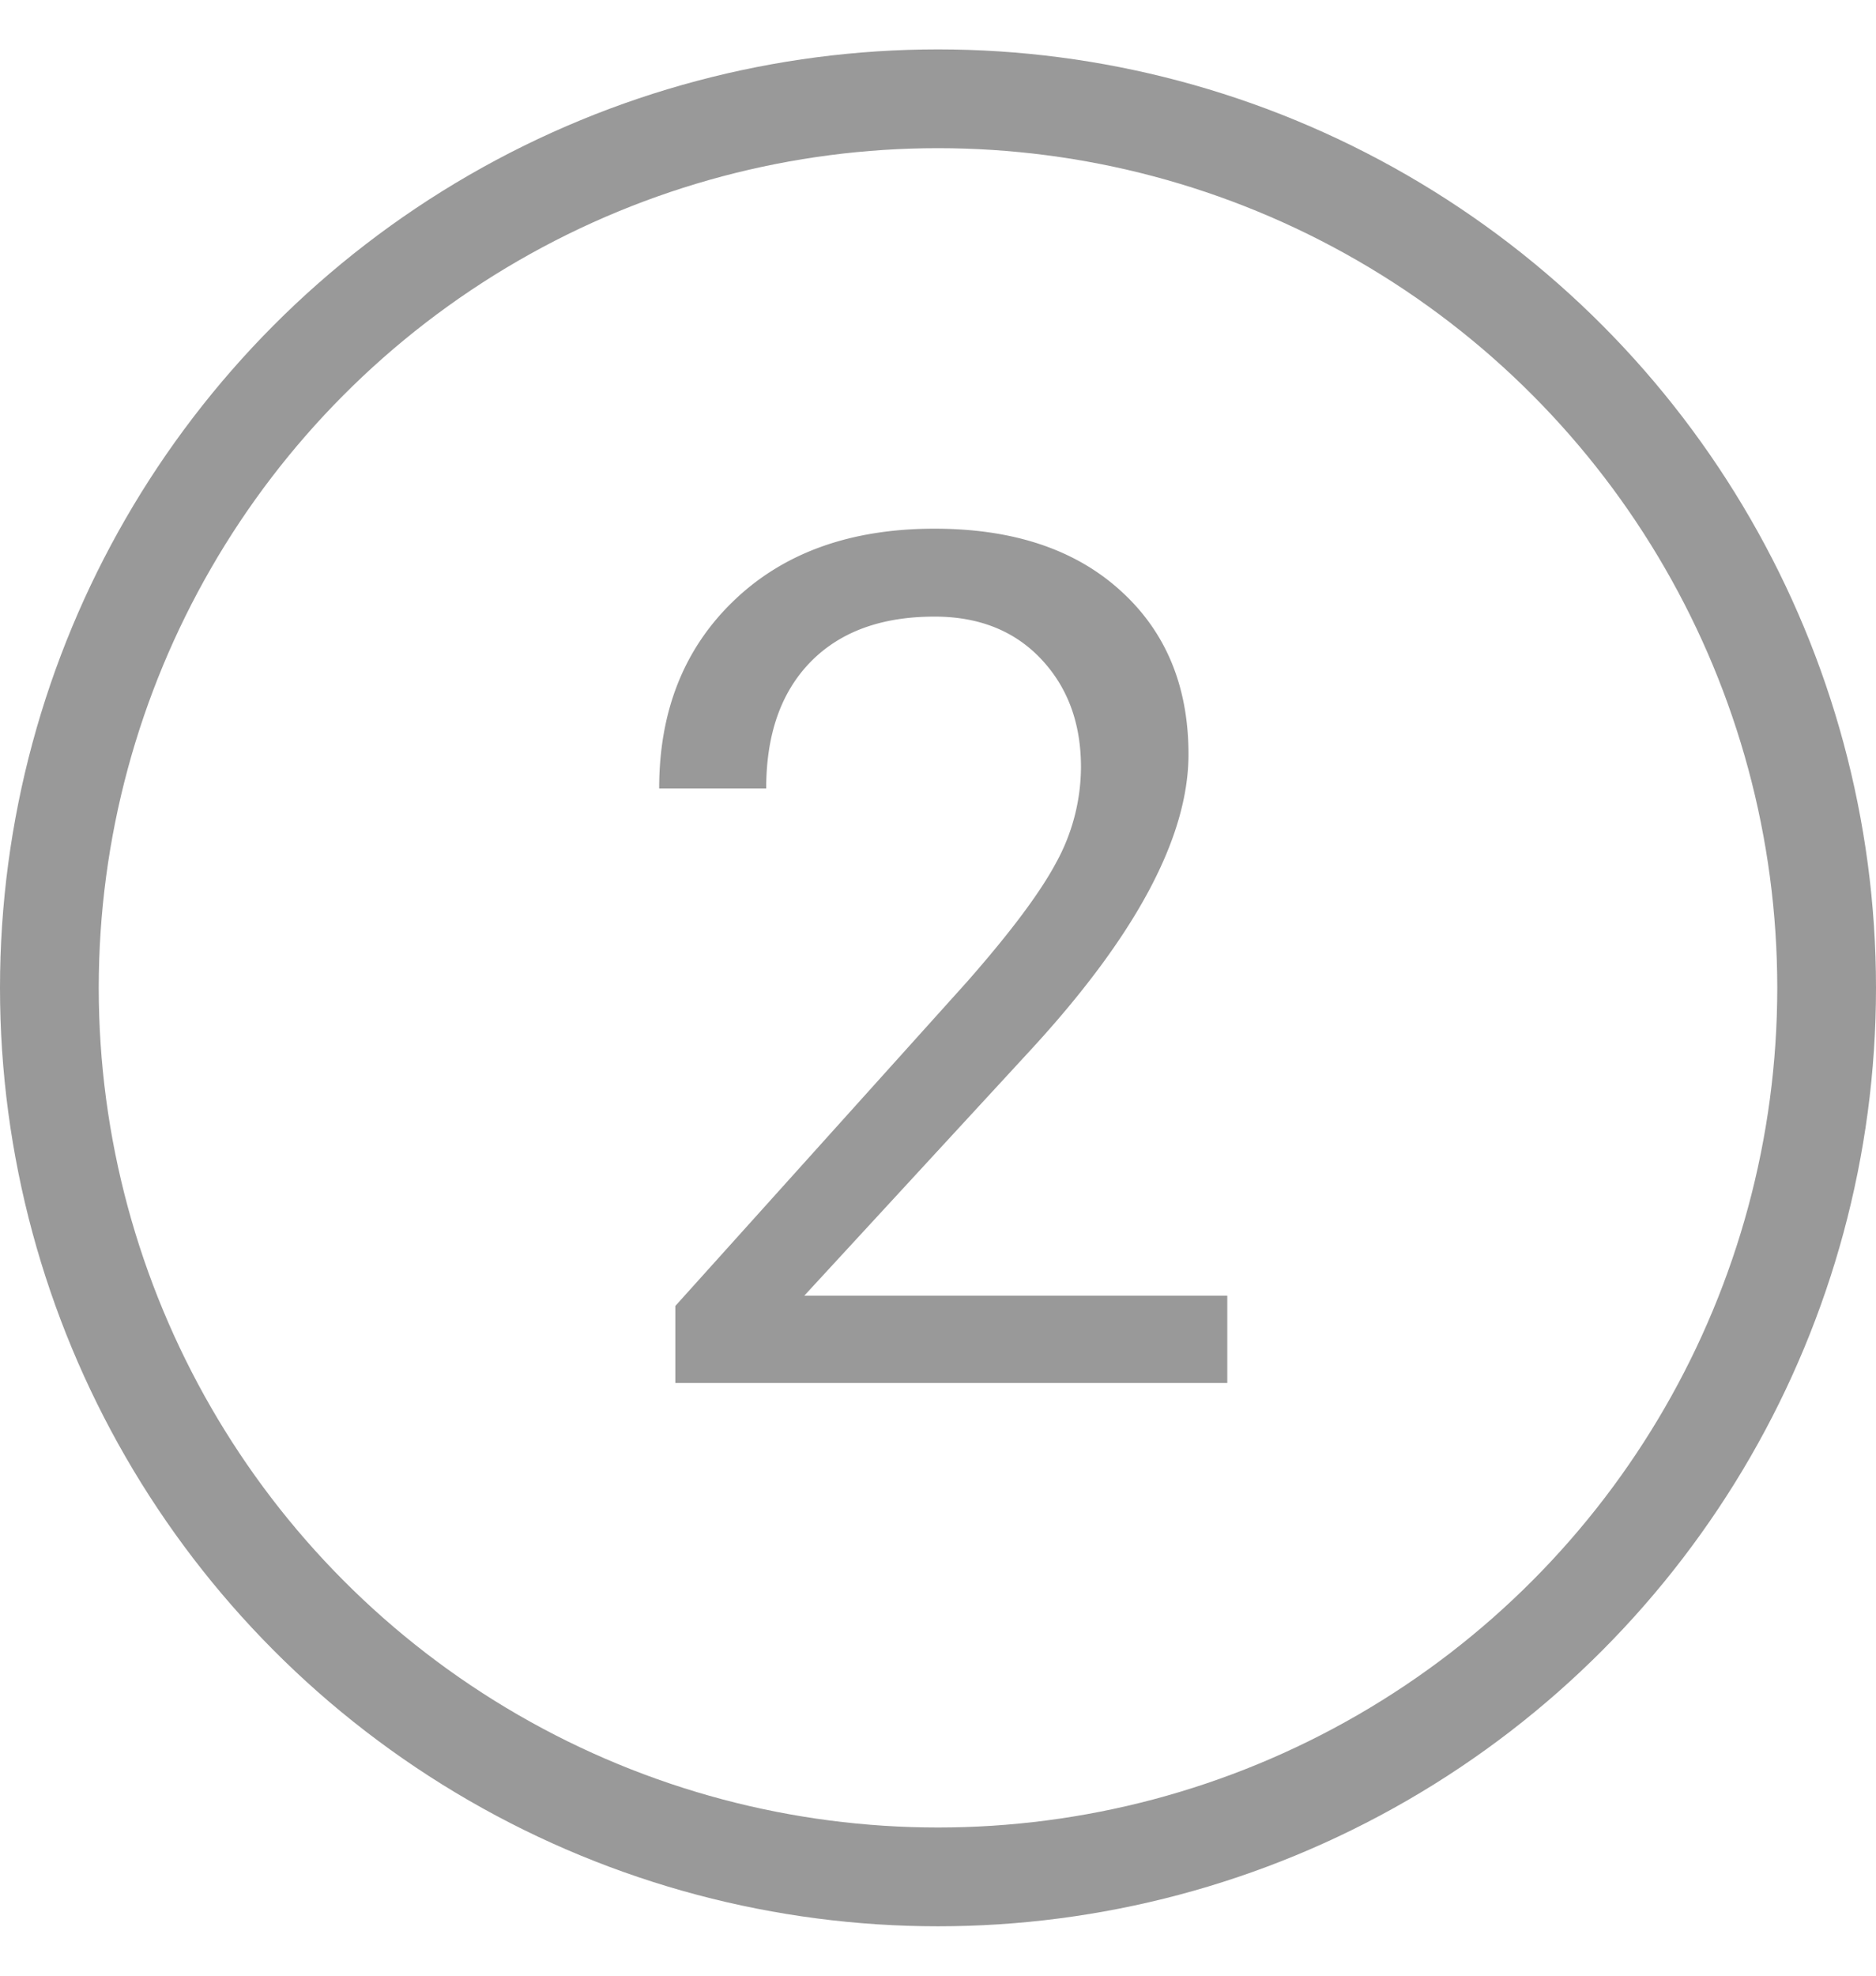 <svg xmlns="http://www.w3.org/2000/svg" id="ic-stage-2" viewBox="0 0 19 20"><g fill="none" fill-rule="evenodd" transform="translate(0 1)"><path fill="#000" fill-opacity=".4" fill-rule="nonzero" d="M12.43 13H6.84v-.78l2.953-3.28c.437-.497.74-.9.905-1.21a2.02 2.02 0 00.25-.964c0-.446-.135-.81-.405-1.096-.27-.285-.629-.428-1.078-.428-.54 0-.958.154-1.257.46-.299.307-.448.734-.448 1.28H6.676c0-.785.253-1.42.759-1.904.505-.484 1.182-.726 2.03-.726.793 0 1.42.208 1.88.624.462.416.692.97.692 1.66 0 .84-.535 1.84-1.605 3l-2.286 2.48h4.284V13z"/><circle cx="9.5" cy="9" r="9" stroke="#000" stroke-opacity=".4"/></g></svg>